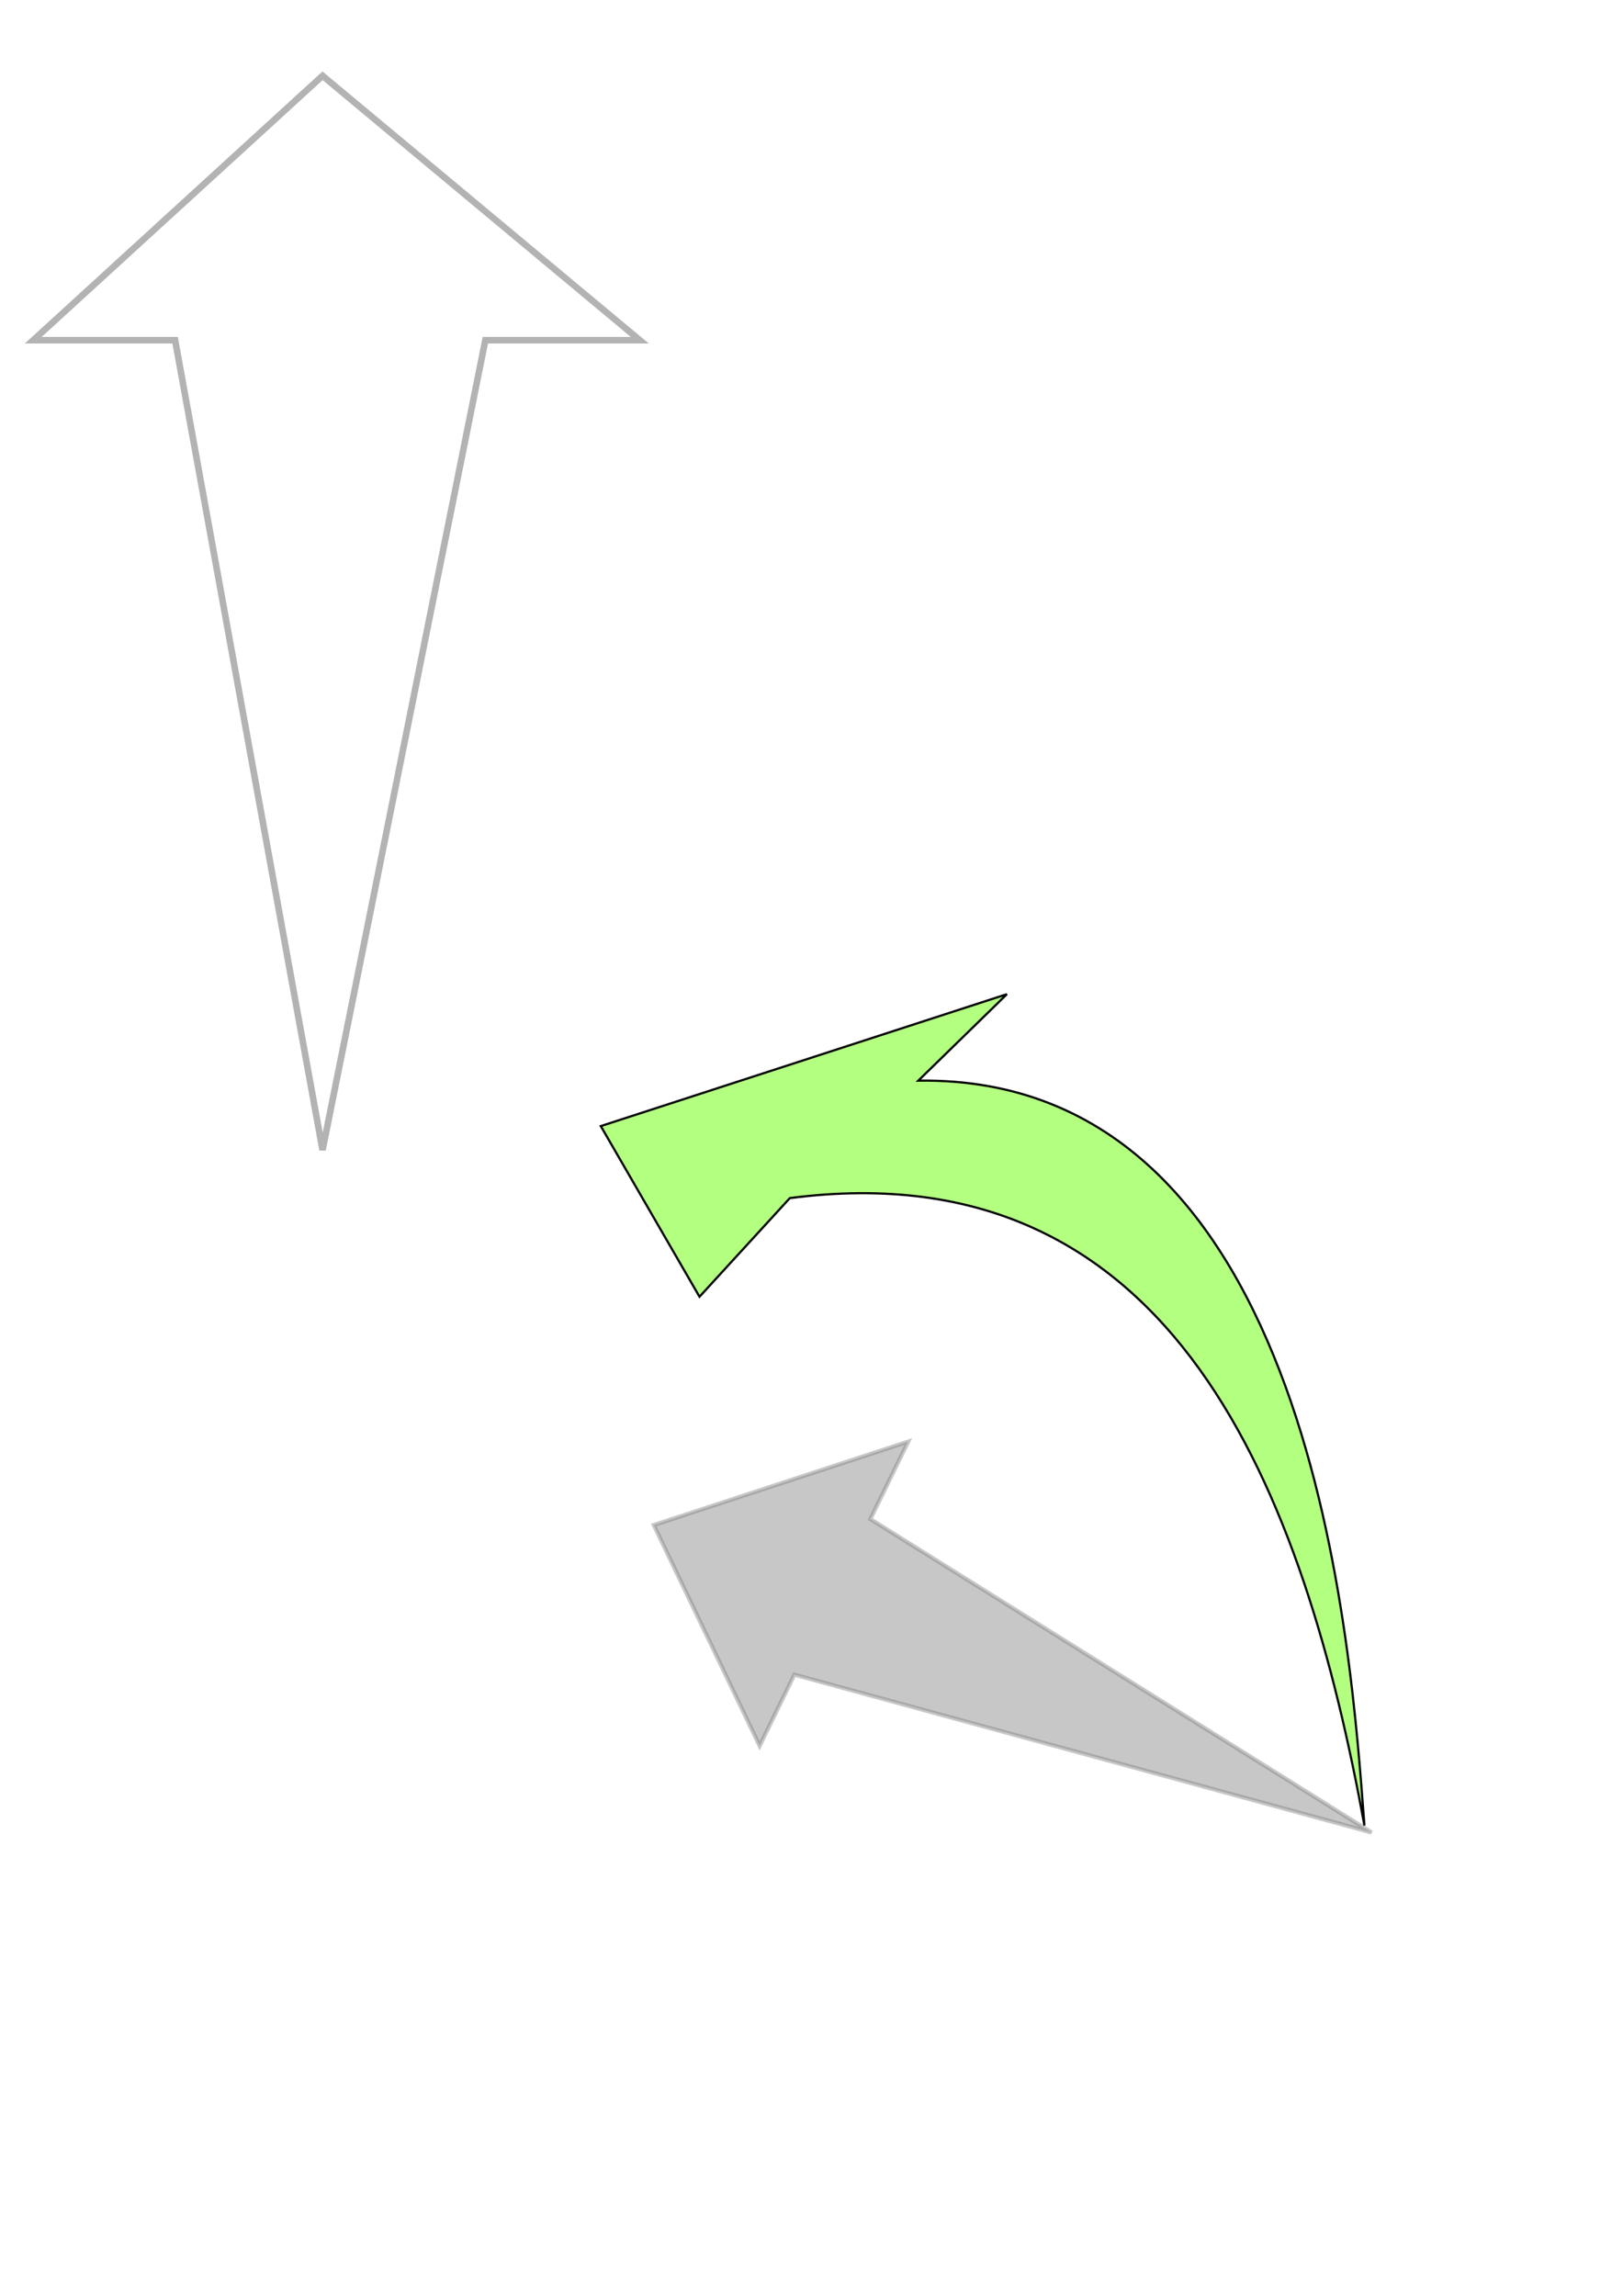 <?xml version="1.0" encoding="UTF-8" standalone="no"?>
<!-- Created with Inkscape (http://www.inkscape.org/) -->
<svg xmlns:dc="http://purl.org/dc/elements/1.1/" xmlns:cc="http://creativecommons.org/ns#" xmlns:rdf="http://www.w3.org/1999/02/22-rdf-syntax-ns#" xmlns:svg="http://www.w3.org/2000/svg" xmlns="http://www.w3.org/2000/svg" xmlns:sodipodi="http://sodipodi.sourceforge.net/DTD/sodipodi-0.dtd" xmlns:inkscape="http://www.inkscape.org/namespaces/inkscape" width="744.094" height="1052.362" id="svg7467" sodipodi:version="0.32" inkscape:version="0.46" sodipodi:docname="arrows_bend.svg" inkscape:output_extension="org.inkscape.output.svg.inkscape">
  <defs id="defs7469">
    <inkscape:perspective sodipodi:type="inkscape:persp3d" inkscape:vp_x="0 : 526.18109 : 1" inkscape:vp_y="0 : 1000 : 0" inkscape:vp_z="744.09448 : 526.18109 : 1" inkscape:persp3d-origin="372.04724 : 350.78739 : 1" id="perspective7475"/>
    <filter inkscape:collect="always" id="filter7993" x="-0.093" width="1.186" y="-0.17" height="1.339">
      <feGaussianBlur inkscape:collect="always" stdDeviation="12.802" id="feGaussianBlur7995"/>
    </filter>
  </defs>
  <sodipodi:namedview id="base" pagecolor="#ffffff" bordercolor="#666666" borderopacity="1.0" gridtolerance="10000" guidetolerance="10" objecttolerance="10" inkscape:pageopacity="0.0" inkscape:pageshadow="2" inkscape:zoom="0.45086104" inkscape:cx="282.23733" inkscape:cy="526.47748" inkscape:document-units="px" inkscape:current-layer="layer1" showgrid="false" inkscape:window-width="1023" inkscape:window-height="743" inkscape:window-x="1440" inkscape:window-y="0"/>
  <g inkscape:label="Layer 1" inkscape:groupmode="layer" id="layer1">
    <g id="g8016">
      <path sodipodi:nodetypes="ccccccc" id="path7482" d="M 222.514,155.955 L 147.878,527.131 L 80.286,155.955 L 15.231,155.955 L 147.878,34.736 L 293.34,155.955 L 222.514,155.955 z" style="opacity: 0.3; fill: none; fill-opacity: 1; fill-rule: nonzero; stroke: rgb(0, 0, 0); stroke-width: 3; stroke-linejoin: miter; stroke-miterlimit: 3.1; stroke-dashoffset: 0pt; stroke-opacity: 1;"/>
      <g id="g7997">
        <path sodipodi:nodetypes="ccccccc" id="path7478" d="M 399.033,696.325 L 628.836,839.98 L 364.199,767.639 L 348.266,800.258 L 299.735,699.055 L 416.38,660.813 L 399.033,696.325 z" style="opacity: 0.47; fill: rgb(0, 0, 0); fill-opacity: 1; fill-rule: nonzero; stroke: rgb(0, 0, 0); stroke-width: 1.91; stroke-linejoin: miter; stroke-miterlimit: 3.1; stroke-dashoffset: 0pt; stroke-opacity: 1; filter: url(#filter7993);" inkscape:transform-center-y="-86.800295" inkscape:transform-center-x="167.12258"/>
        <path sodipodi:nodetypes="ccccccc" id="path7480" d="M 421.008,495.346 C 603.041,492.774 619.444,757.082 625.544,836.806 C 597.91,685.821 539.447,525.982 362.106,549.198 L 320.699,594.407 L 275.447,516.184 L 461.641,455.712 L 421.008,495.346 z" style="opacity: 1; fill: rgb(179, 255, 128); fill-opacity: 1; fill-rule: nonzero; stroke: rgb(0, 0, 0); stroke-width: 1; stroke-linejoin: miter; stroke-miterlimit: 3.1; stroke-dashoffset: 0pt; stroke-opacity: 1; stroke-linecap: round; stroke-dasharray: none;"/>
      </g>
    </g>
  </g>
</svg>